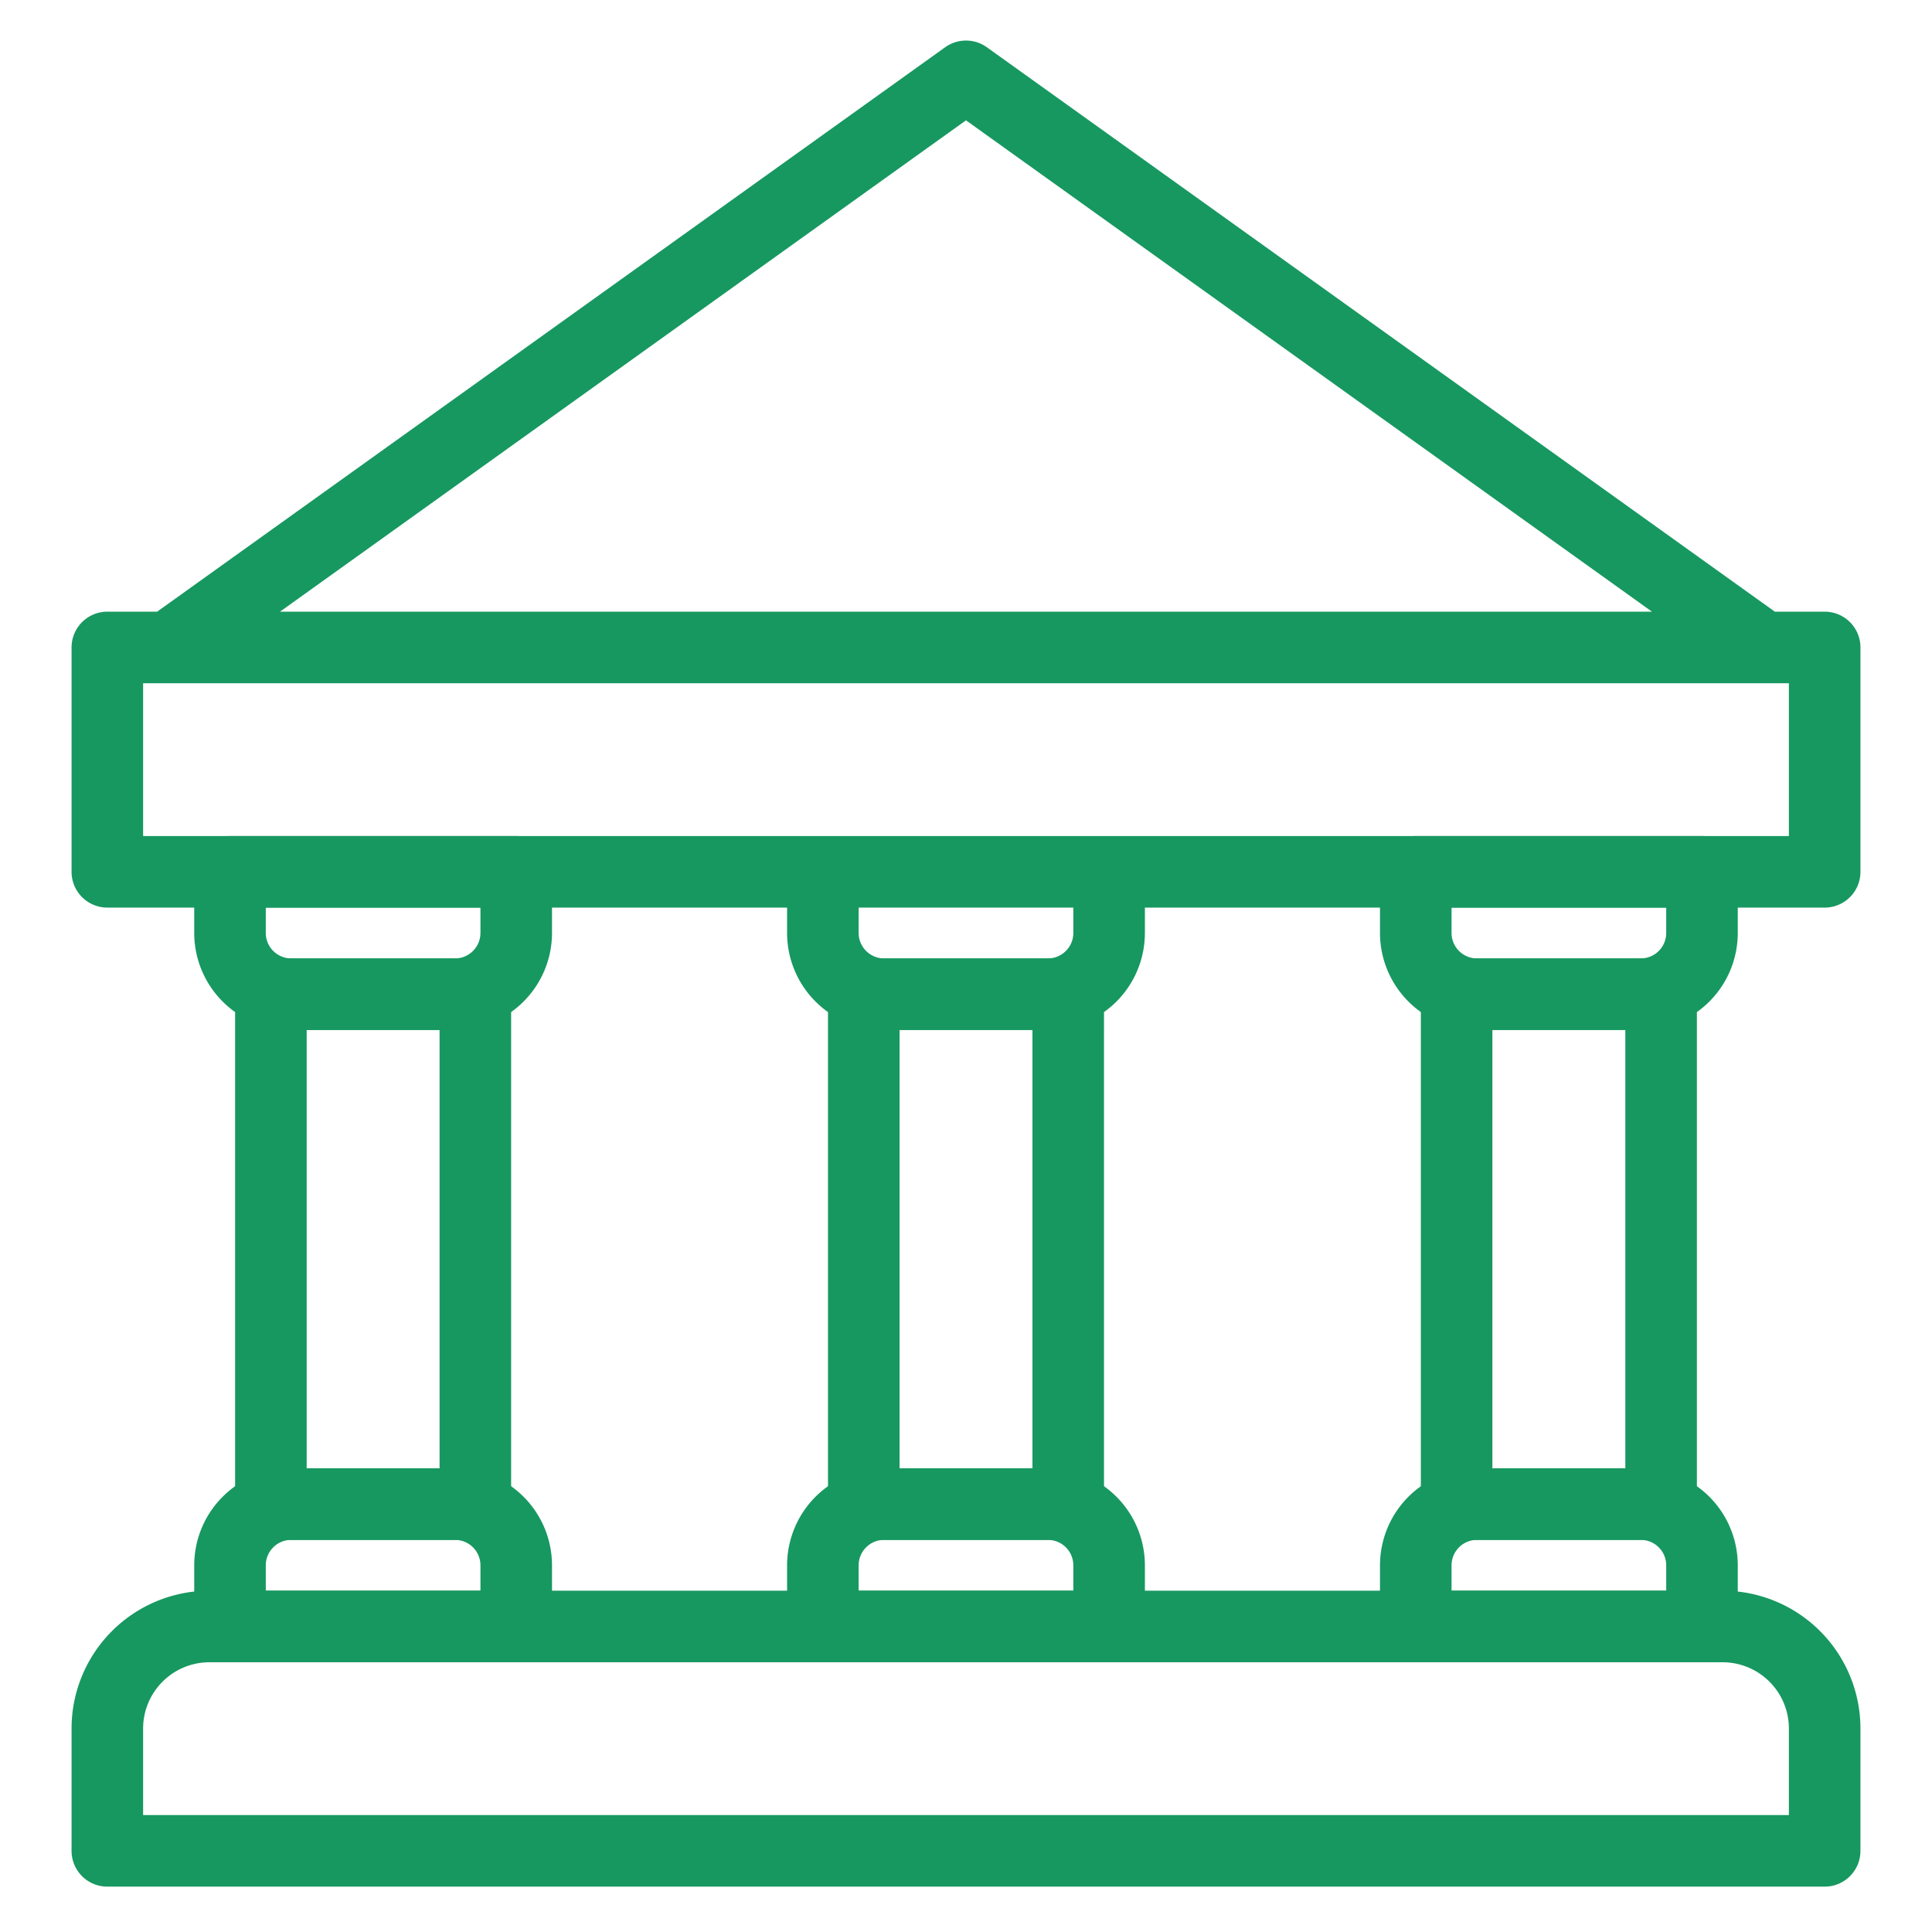 <svg width="81" height="80" fill="none" xmlns="http://www.w3.org/2000/svg"><g stroke="#179860" stroke-width="3" stroke-linecap="round" stroke-linejoin="round"><path d="M4.5 27.145h72v9.407h-72v-9.407zM40.5 3.2l33.429 23.945H7.07L40.5 3.2zm-6 33.352h12v2.565a2.569 2.569 0 01-2.571 2.566H37.07a2.569 2.569 0 01-2.571-2.566v-2.565zm0 31.641h12v-2.565a2.568 2.568 0 00-2.571-2.566H37.07a2.568 2.568 0 00-2.571 2.566v2.565z"/><path d="M36.214 63.062h8.572V41.683h-8.572v21.38zm23.143-26.51h12v2.565a2.568 2.568 0 01-2.571 2.566h-6.857a2.569 2.569 0 01-2.572-2.566v-2.565zm0 31.641h12v-2.565a2.568 2.568 0 00-2.571-2.566h-6.857a2.568 2.568 0 00-2.572 2.566v2.565z"/><path d="M61.071 63.062h8.572V41.683H61.07v21.38zM9.643 36.552h12v2.565a2.569 2.569 0 01-2.572 2.566h-6.857a2.569 2.569 0 01-2.571-2.566v-2.565zm0 31.641h12v-2.565a2.568 2.568 0 00-2.572-2.566h-6.857a2.568 2.568 0 00-2.571 2.566v2.565z"/><path d="M11.357 63.062h8.572V41.683h-8.572v21.38zM4.5 72.47a4.28 4.28 0 014.286-4.277h63.428A4.28 4.28 0 0176.5 72.47v5.13h-72v-5.13z"/></g></svg>